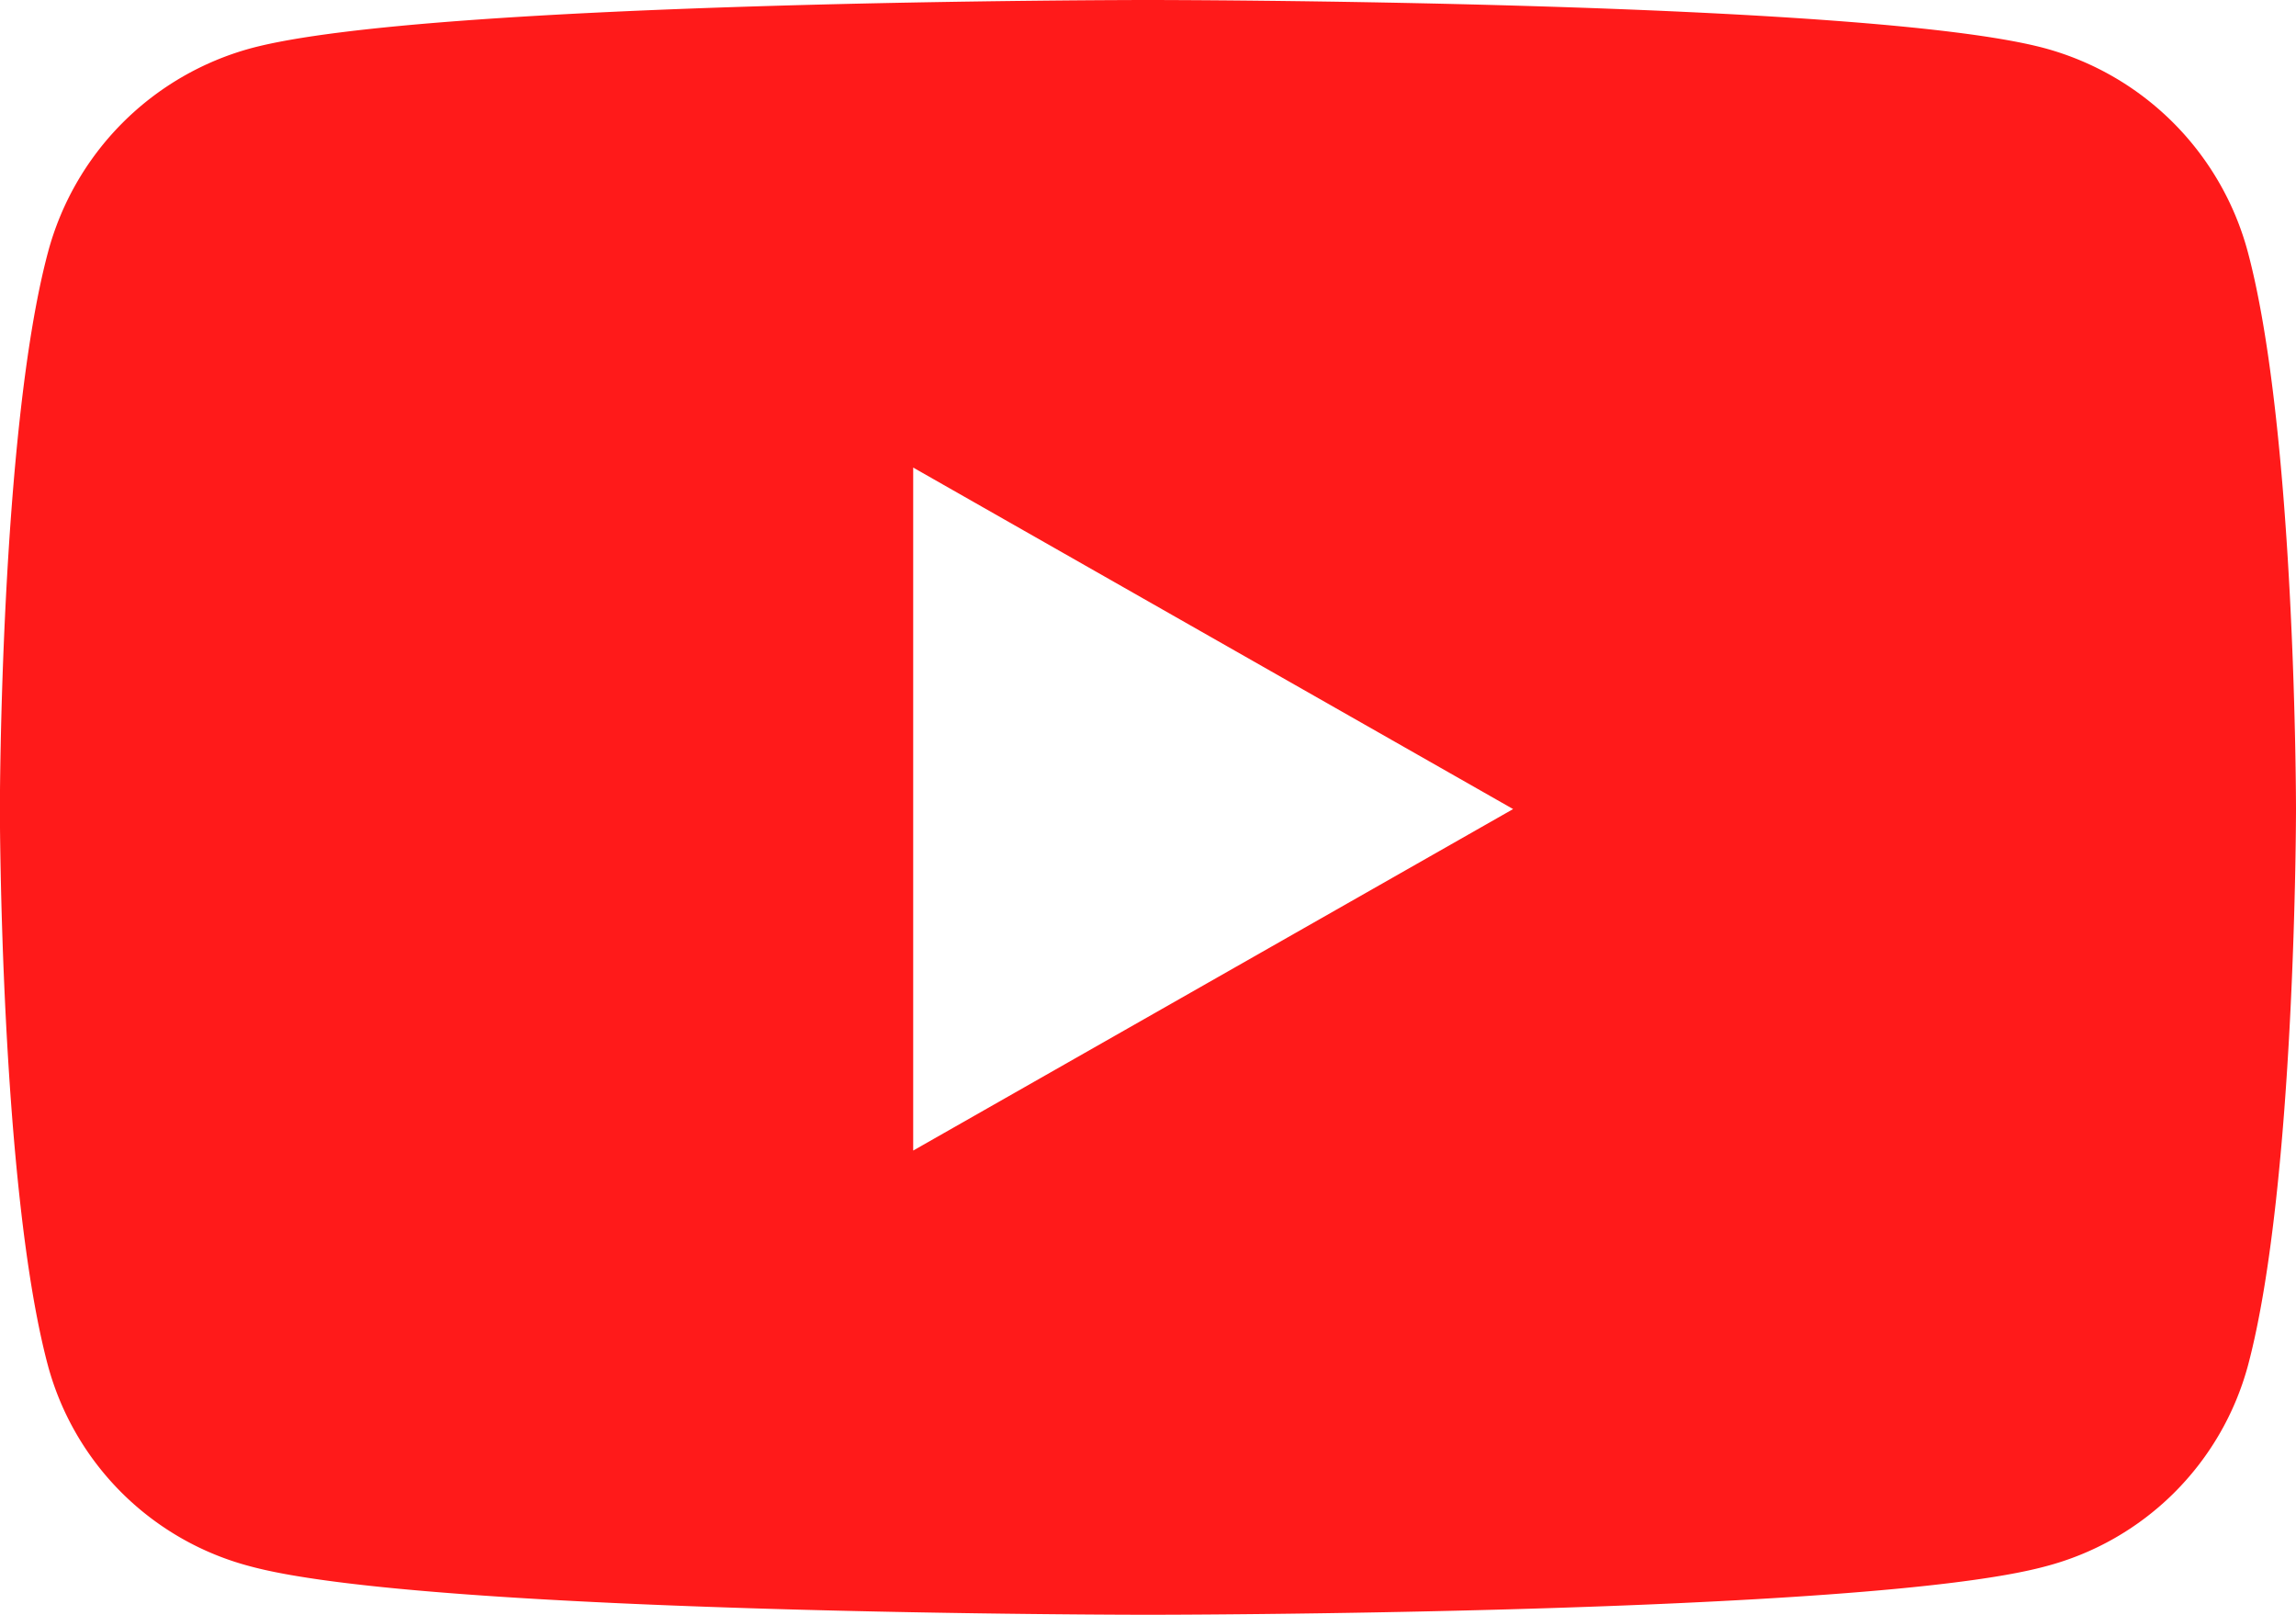 <svg xmlns="http://www.w3.org/2000/svg" width="40.95" height="28.793" viewBox="0 0 40.95 28.793">
    <path fill="#ff1a1a" d="M41.144 9.005a5.145 5.145 0 0 0-3.62-3.644c-3.193-.861-16-.861-16-.861s-12.805 0-16 .861a5.146 5.146 0 0 0-3.62 3.644c-.856 3.214-.856 9.92-.856 9.92s0 6.706.856 9.92a5.069 5.069 0 0 0 3.62 3.586c3.194.861 16 .861 16 .861s12.805 0 16-.861a5.069 5.069 0 0 0 3.62-3.586c.856-3.214.856-9.92.856-9.92s0-6.706-.856-9.92zM17.337 25.014V12.837l10.7 6.089-10.7 6.089z" transform="translate(-1.05 -4.5)"/>
</svg>
